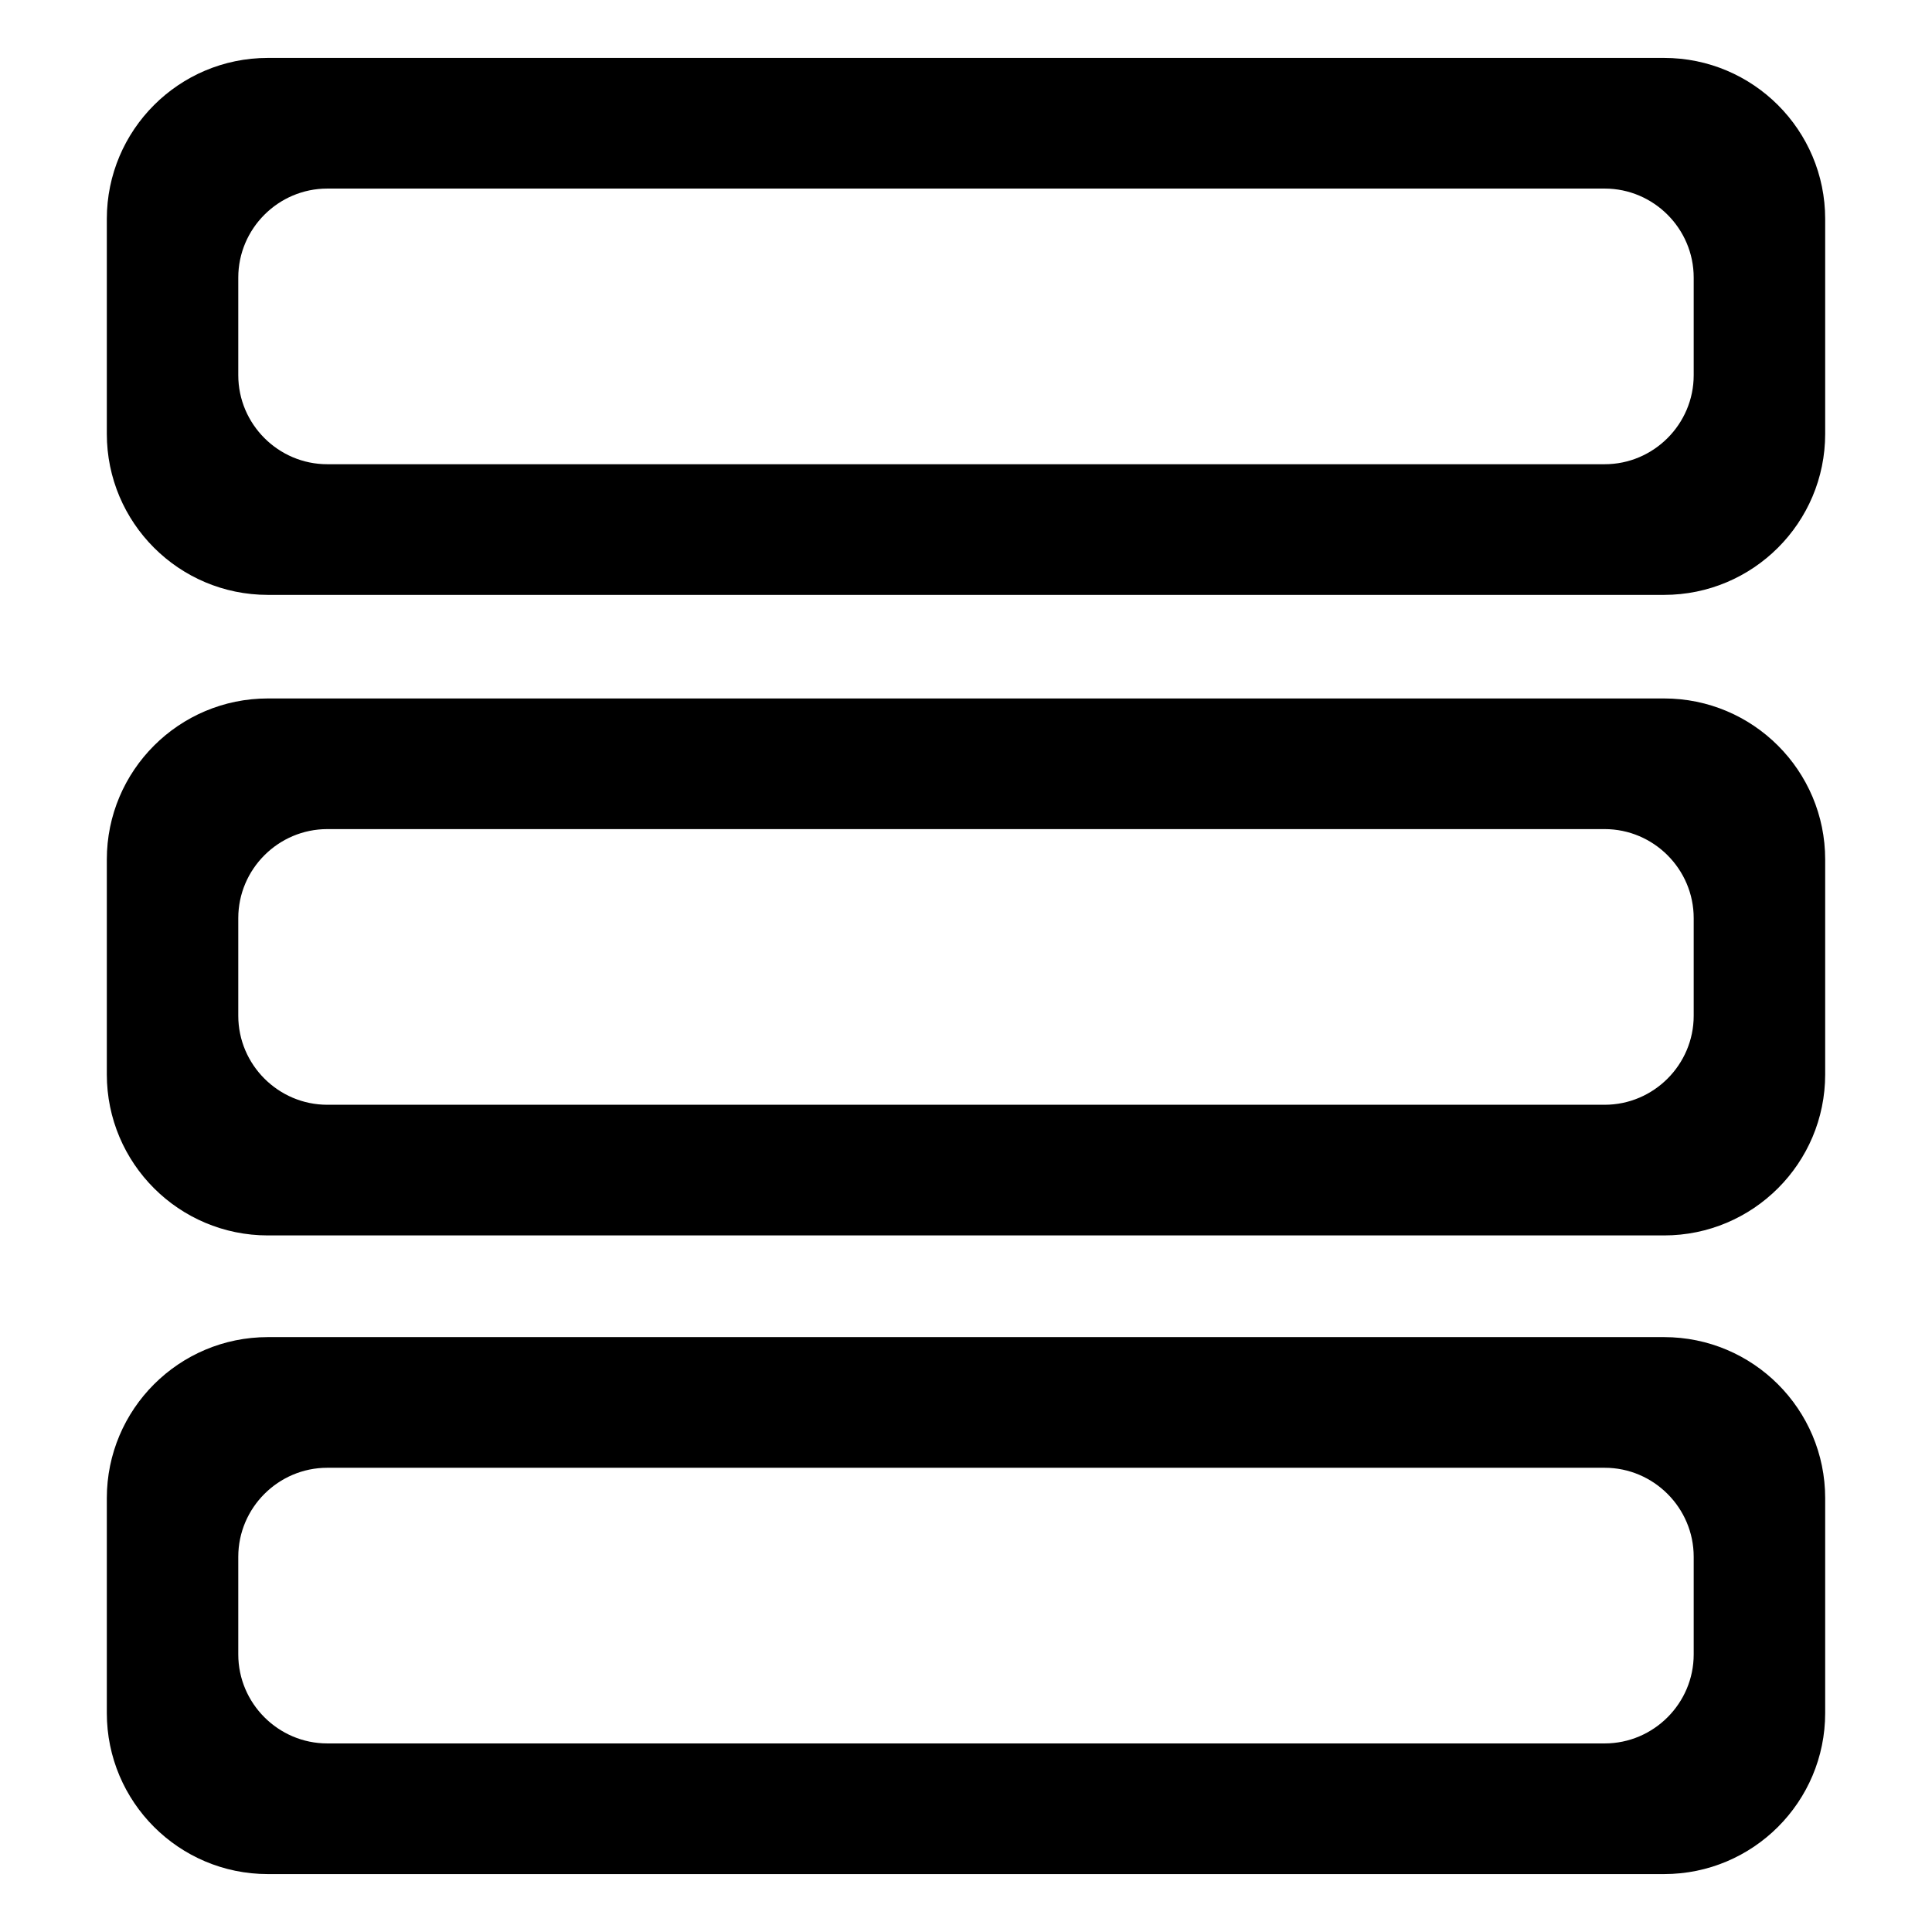 <?xml version="1.0" standalone="no"?><!DOCTYPE svg PUBLIC "-//W3C//DTD SVG 1.1//EN" "http://www.w3.org/Graphics/SVG/1.1/DTD/svg11.dtd"><svg t="1575298300457" class="icon" viewBox="0 0 1024 1024" version="1.1" xmlns="http://www.w3.org/2000/svg" p-id="3318" xmlns:xlink="http://www.w3.org/1999/xlink" width="24" height="24"><defs><style type="text/css"></style></defs><path d="M881.984 370.193H141.995c-47.149 0-85.379 38.229-85.379 85.379v113.849c0 47.148 38.229 85.378 85.379 85.378h739.989c47.16 0 85.4-38.229 85.4-85.378v-113.849c0-47.149-38.24-85.379-85.4-85.379zM173.474 439.444h677.039c25.952 0 47.182 21.23 47.182 47.181v51.74c0 25.952-21.23 47.182-47.182 47.182H173.474c-25.952 0-47.182-21.23-47.182-47.182v-51.74c0-25.951 21.23-47.181 47.182-47.181z m708.51 269.252H141.995c-47.149 0-85.379 38.229-85.379 85.379v113.848c0 47.149 38.229 85.379 85.379 85.379h739.989c47.16 0 85.4-38.229 85.4-85.379v-113.848c0-47.149-38.24-85.379-85.4-85.379zM173.474 777.948h677.039c25.952 0 47.182 21.23 47.182 47.181v51.74c0 25.952-21.23 47.182-47.182 47.182H173.474c-25.952 0-47.182-21.23-47.182-47.182v-51.74c0-25.951 21.23-47.181 47.182-47.181zM881.984 30.697H141.995c-47.149 0-85.379 38.229-85.379 85.378v113.849c0 47.148 38.229 85.378 85.379 85.378h739.989c47.16 0 85.4-38.229 85.4-85.378V116.075c0-47.149-38.24-85.378-85.4-85.378zM173.474 99.948h677.039c25.952 0 47.182 21.23 47.182 47.181v51.74c0 25.952-21.23 47.182-47.182 47.182H173.474c-25.952 0-47.182-21.23-47.182-47.182V147.129c0-25.951 21.23-47.181 47.182-47.181z" p-id="3319"></path></svg>